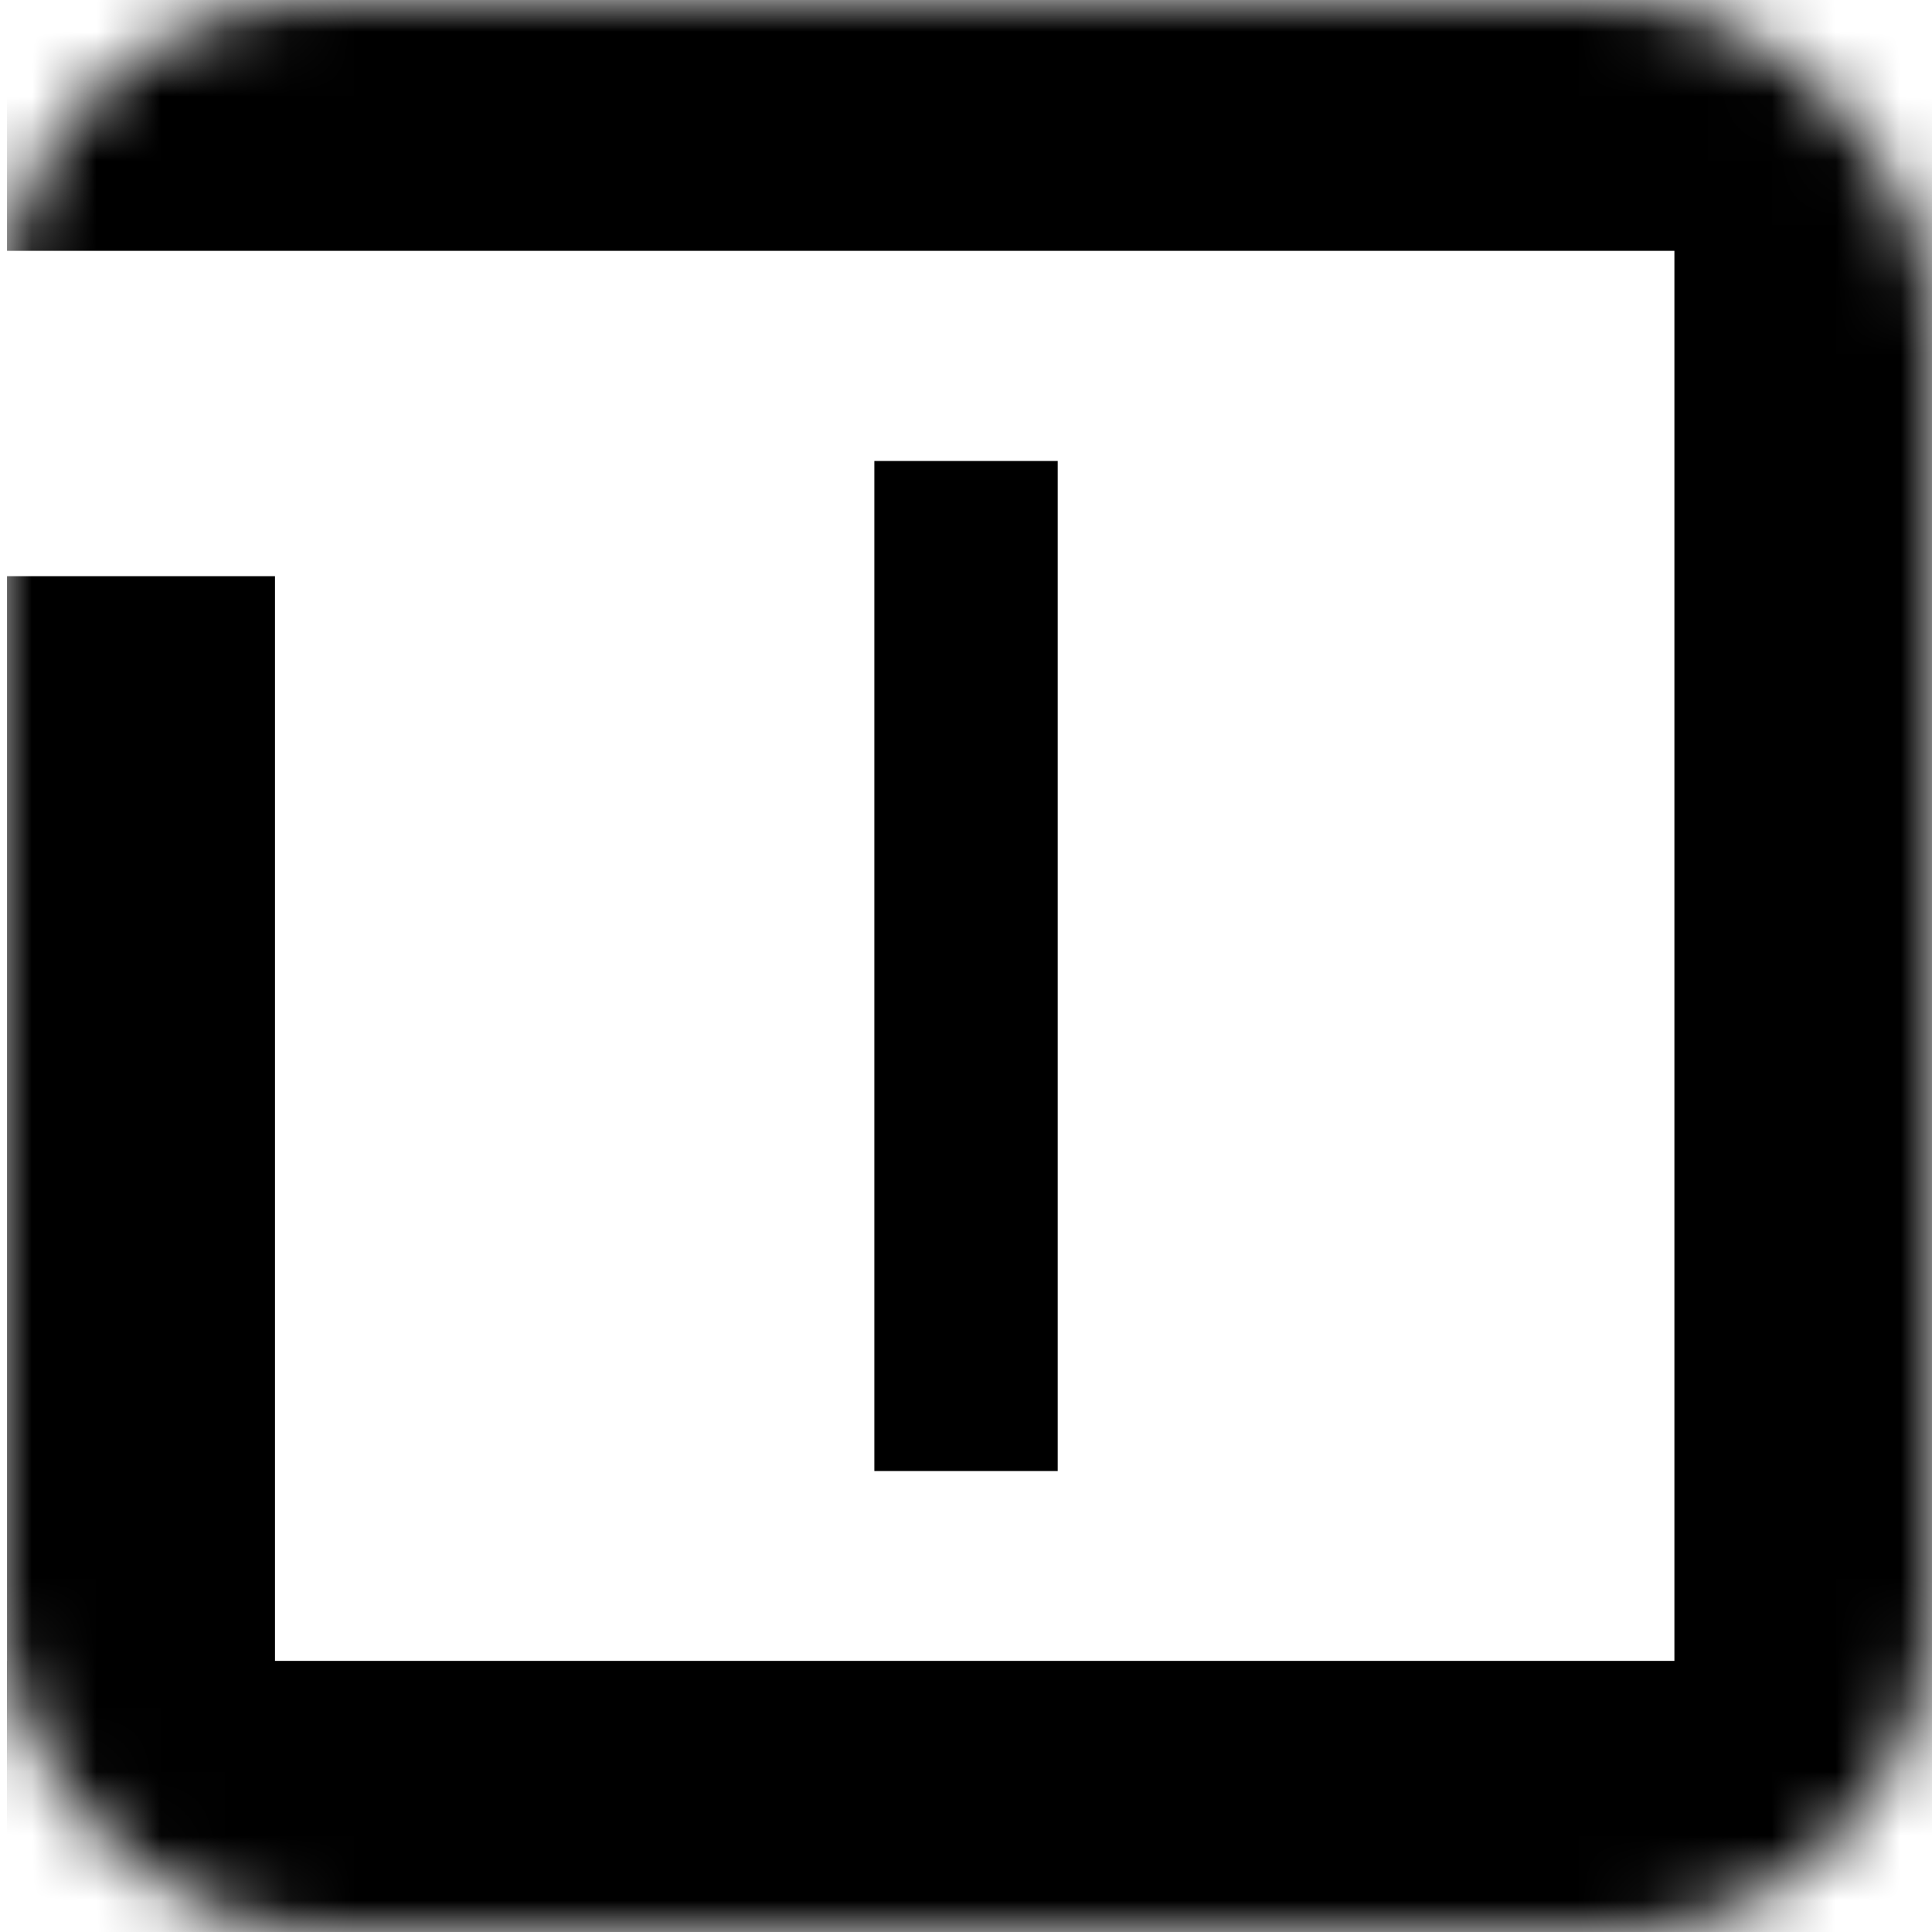 <svg width="30" height="30" viewBox="0 0 30 30" fill="none" xmlns="http://www.w3.org/2000/svg">
<mask id="mask0_15_98" style="mask-type:alpha" maskUnits="userSpaceOnUse" x="0" y="0" width="30" height="30">
<rect width="30" height="30" rx="5" fill="#D9D9D9"/>
</mask>
<g mask="url(#mask0_15_98)">
<rect x="0.109" y="-0.105" width="35.255" height="4" fill="black"/>
<rect x="0.109" y="25.79" width="35.255" height="5.158" fill="black"/>
<rect x="26" width="4.161" height="33.474" fill="black"/>
<rect x="0.109" y="8.947" width="4.161" height="24.421" fill="black"/>
<rect x="13.577" y="7.158" width="2.847" height="15.684" fill="black"/>
</g>
</svg>
